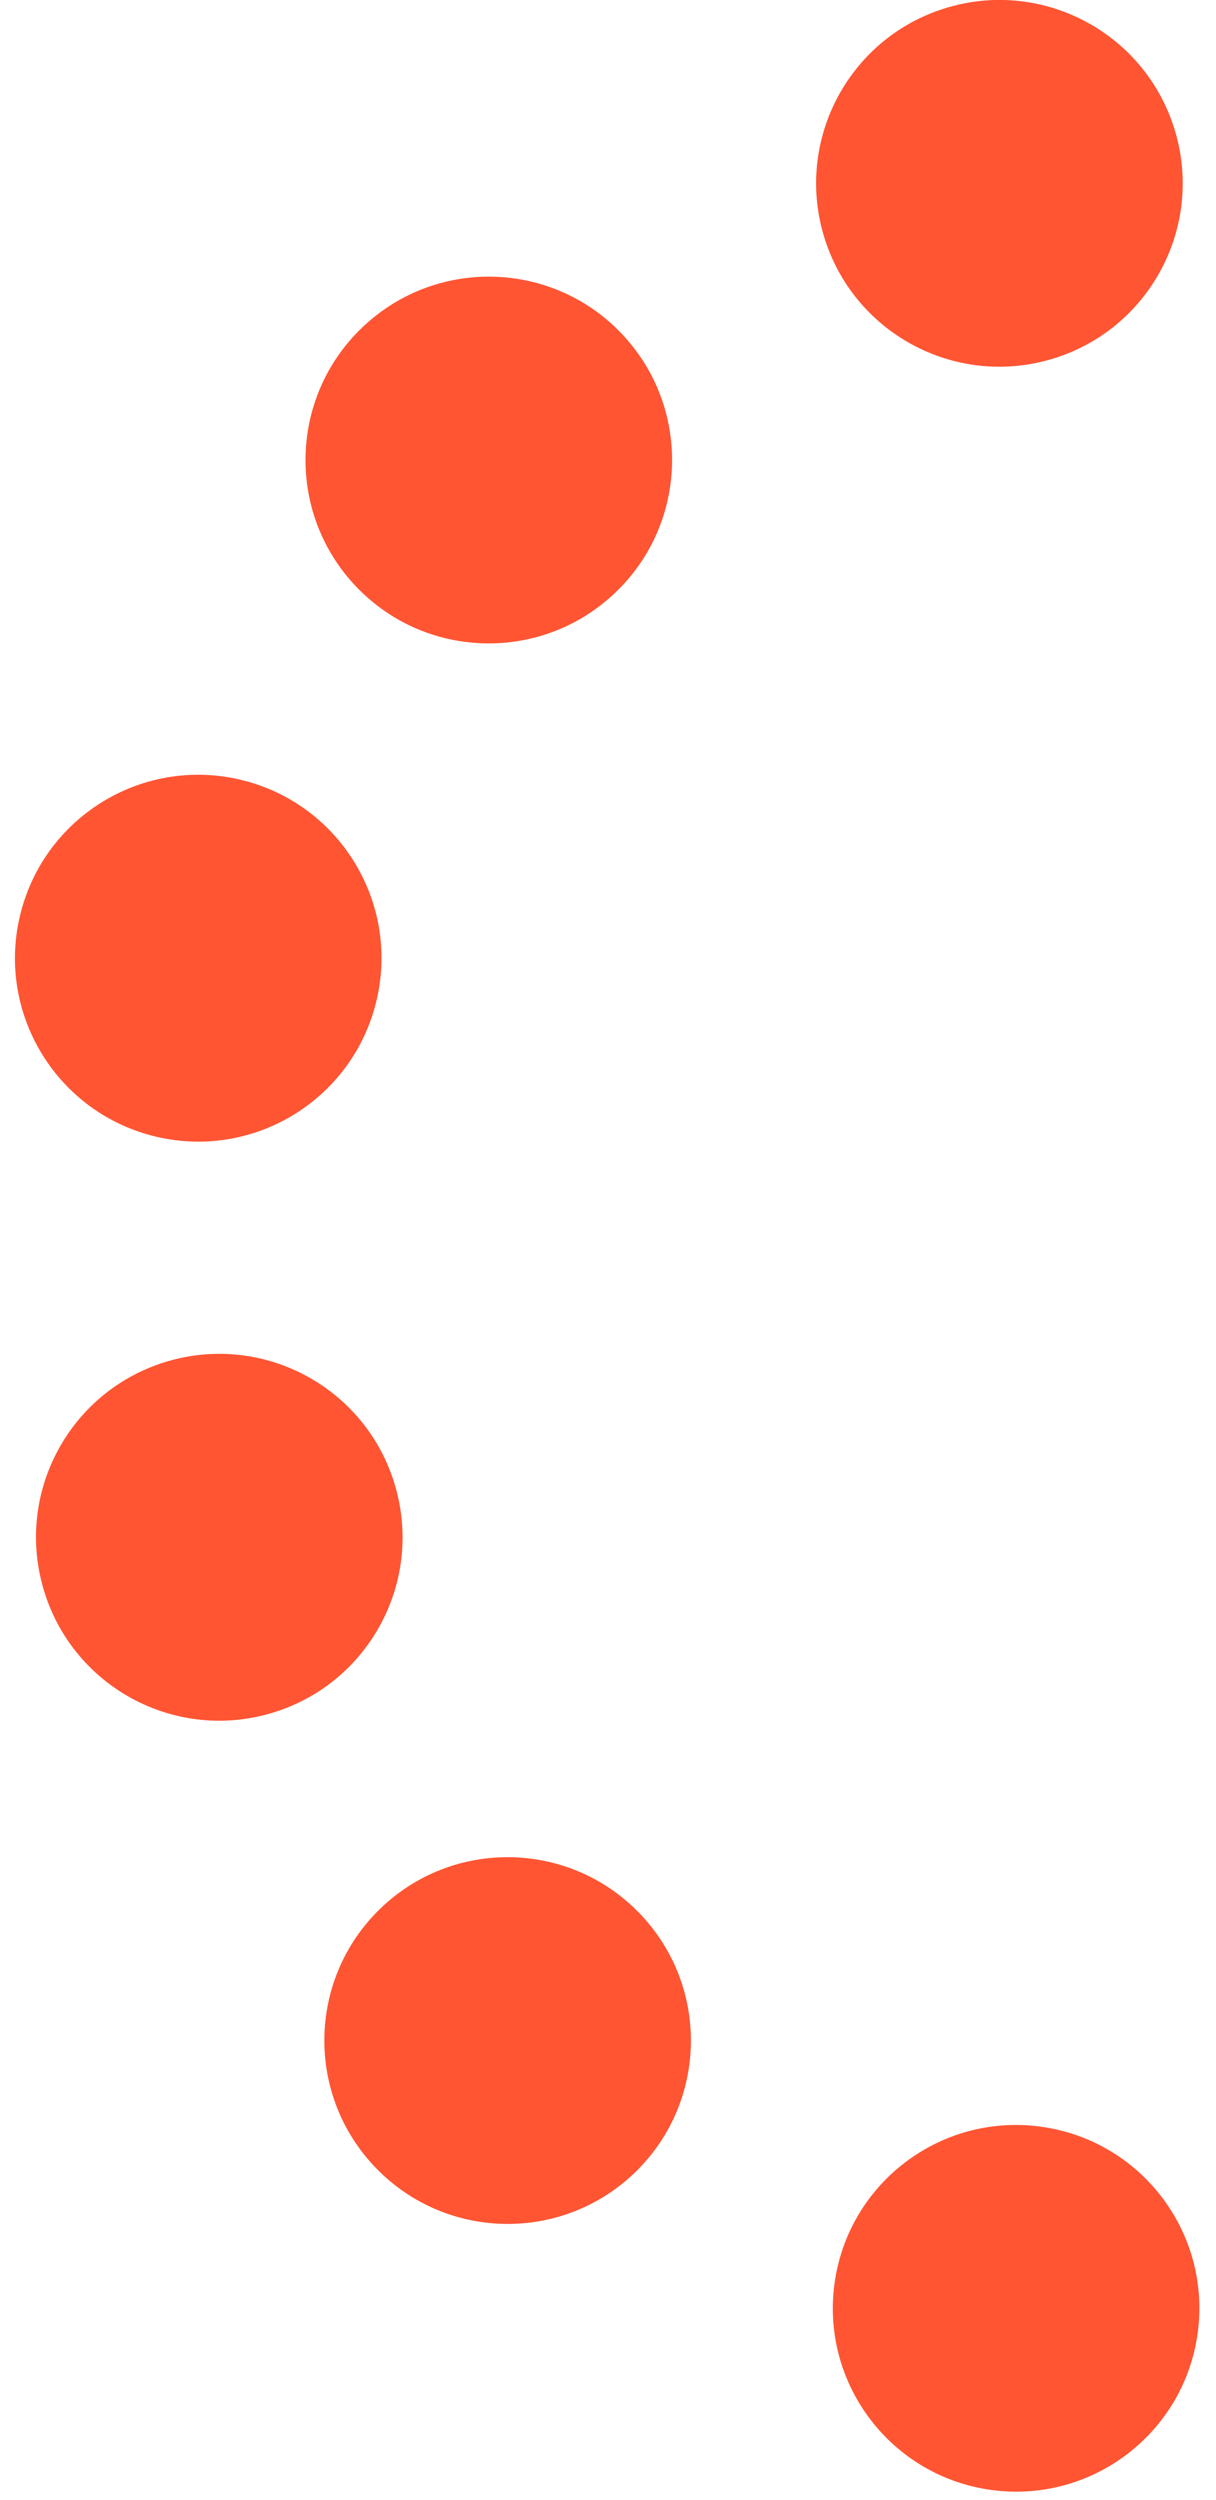 <svg width="73" height="150" viewBox="0 0 73 150" fill="none" xmlns="http://www.w3.org/2000/svg" class="noodle-header__desktop-dots-svg" data-v-3166daae=""><path fill-rule="evenodd" clip-rule="evenodd" d="M70.549 7.882C72.271 13.708 68.945 19.827 63.119 21.549L63.115 21.55C57.289 23.272 51.17 19.946 49.447 14.12C47.725 8.294 51.051 2.175 56.877 0.453L56.882 0.451C62.708 -1.271 68.827 2.056 70.549 7.882ZM37.443 20.152C41.556 24.624 41.265 31.583 36.794 35.695L36.788 35.7C32.317 39.814 25.358 39.524 21.245 35.053C17.132 30.582 17.422 23.623 21.893 19.51L21.901 19.503C26.372 15.39 33.331 15.681 37.443 20.152ZM14.398 46.775C20.314 48.153 23.994 54.067 22.615 59.984L22.613 59.991C21.236 65.908 15.323 69.588 9.406 68.21C3.489 66.833 -0.191 60.919 1.186 55.002L1.189 54.992C2.567 49.075 8.481 45.396 14.398 46.775ZM10.093 81.67C15.926 79.974 22.03 83.329 23.726 89.163L23.728 89.17C25.424 95.004 22.071 101.108 16.237 102.804C10.404 104.501 4.3 101.147 2.603 95.313L2.6 95.303C0.905 89.469 4.259 83.366 10.093 81.67ZM22.801 114.546C27.156 110.31 34.12 110.406 38.356 114.76L38.361 114.766C42.598 119.12 42.503 126.084 38.149 130.321C33.795 134.557 26.831 134.462 22.594 130.108L22.587 130.101C18.351 125.746 18.447 118.782 22.801 114.546ZM50.092 137.058C50.888 131.035 56.416 126.798 62.438 127.594L62.442 127.595C68.465 128.39 72.702 133.918 71.907 139.94C71.111 145.963 65.584 150.201 59.561 149.405L59.556 149.405C53.533 148.609 49.296 143.081 50.092 137.058Z" fill="#FF5533"></path></svg>